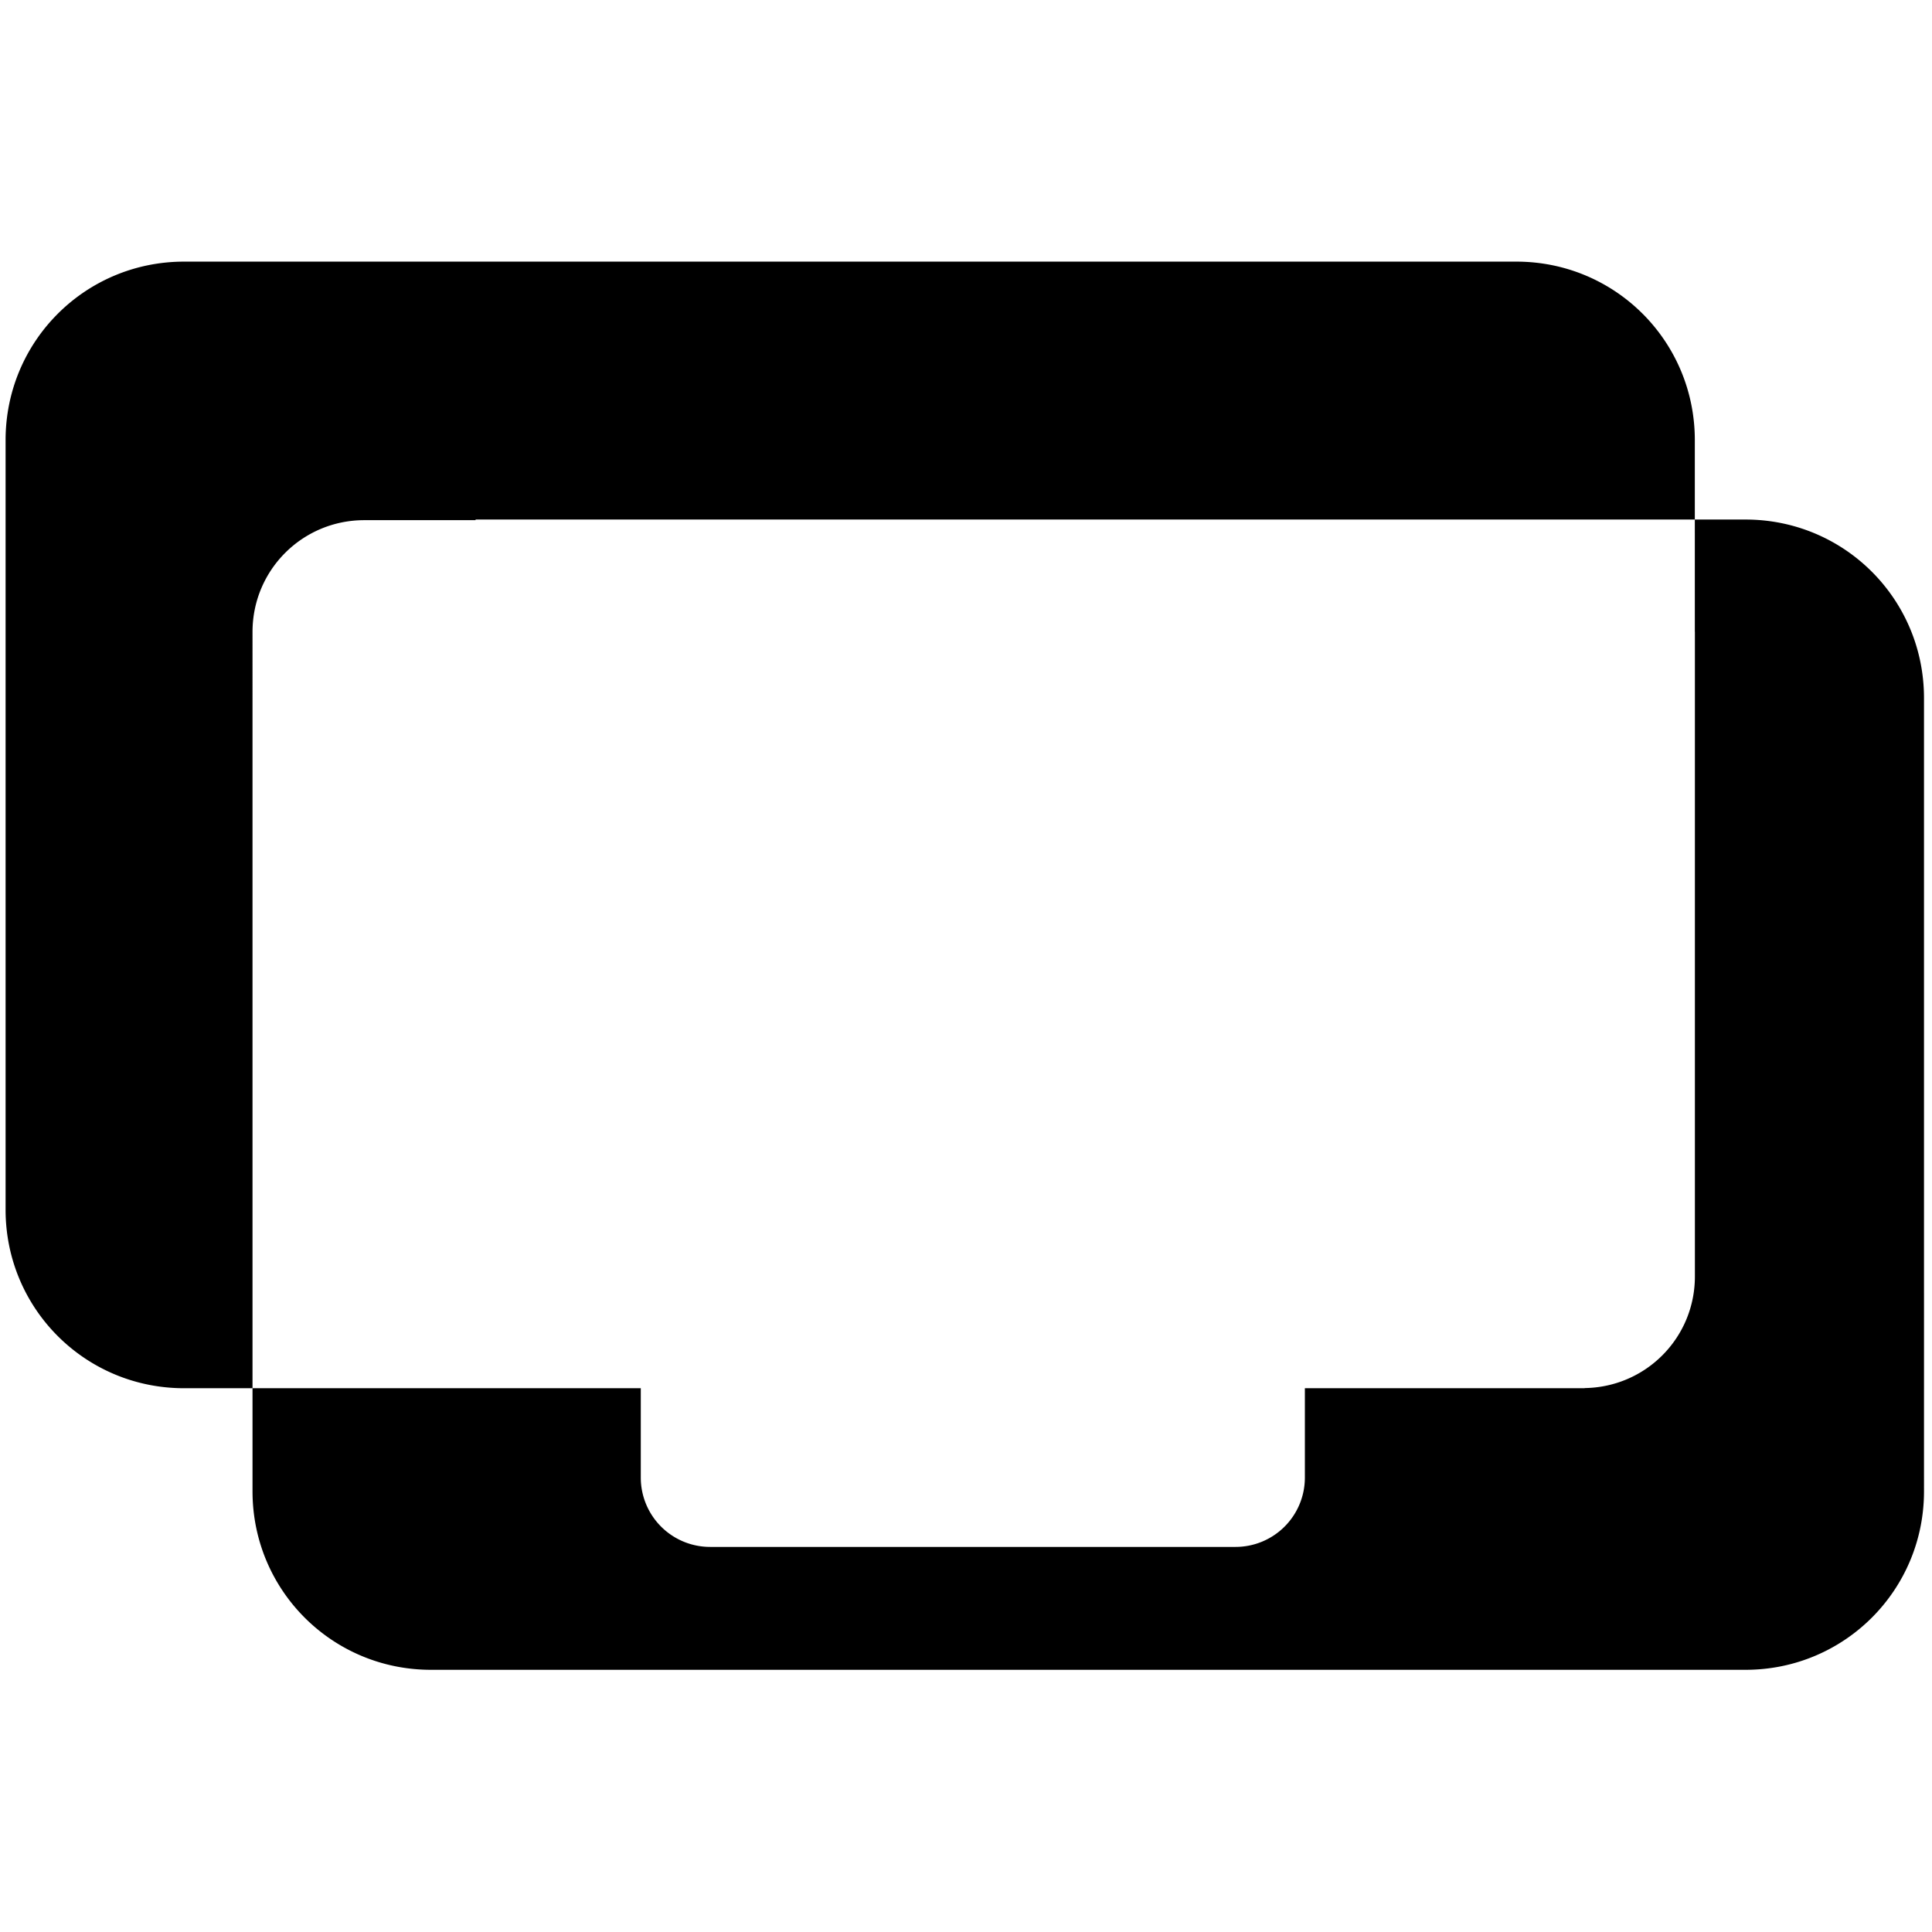 <svg xmlns="http://www.w3.org/2000/svg" fill="currentColor" viewBox="121 -91 672 672"><path d="m710.504 89.711.004 38.892c0 .073.021.14.021.214V352.97c0 21.351-17.05 38.526-38.326 38.835l-.05.052h-.473c-.015 0-.028.004-.042.004h-96.769v31.034a24.11 24.11 0 0 1-24.162 24.163H368.046a24.11 24.11 0 0 1-24.162-24.163v-31.034H208.832v35.86c0 34.394 27.687 62.083 62.081 62.083h457.22c34.395 0 62.085-27.69 62.085-62.083V151.795c0-34.394-27.69-62.084-62.084-62.084zM185.028 0c-34.394 0-62.084 27.69-62.084 62.084V329.78c0 34.393 27.69 62.081 62.083 62.081h23.804V128.817c0-21.546 17.346-38.89 38.892-38.89h38.6l.176-.216h424.005V62.084C710.504 27.69 682.814 0 648.421 0Z"/></svg>